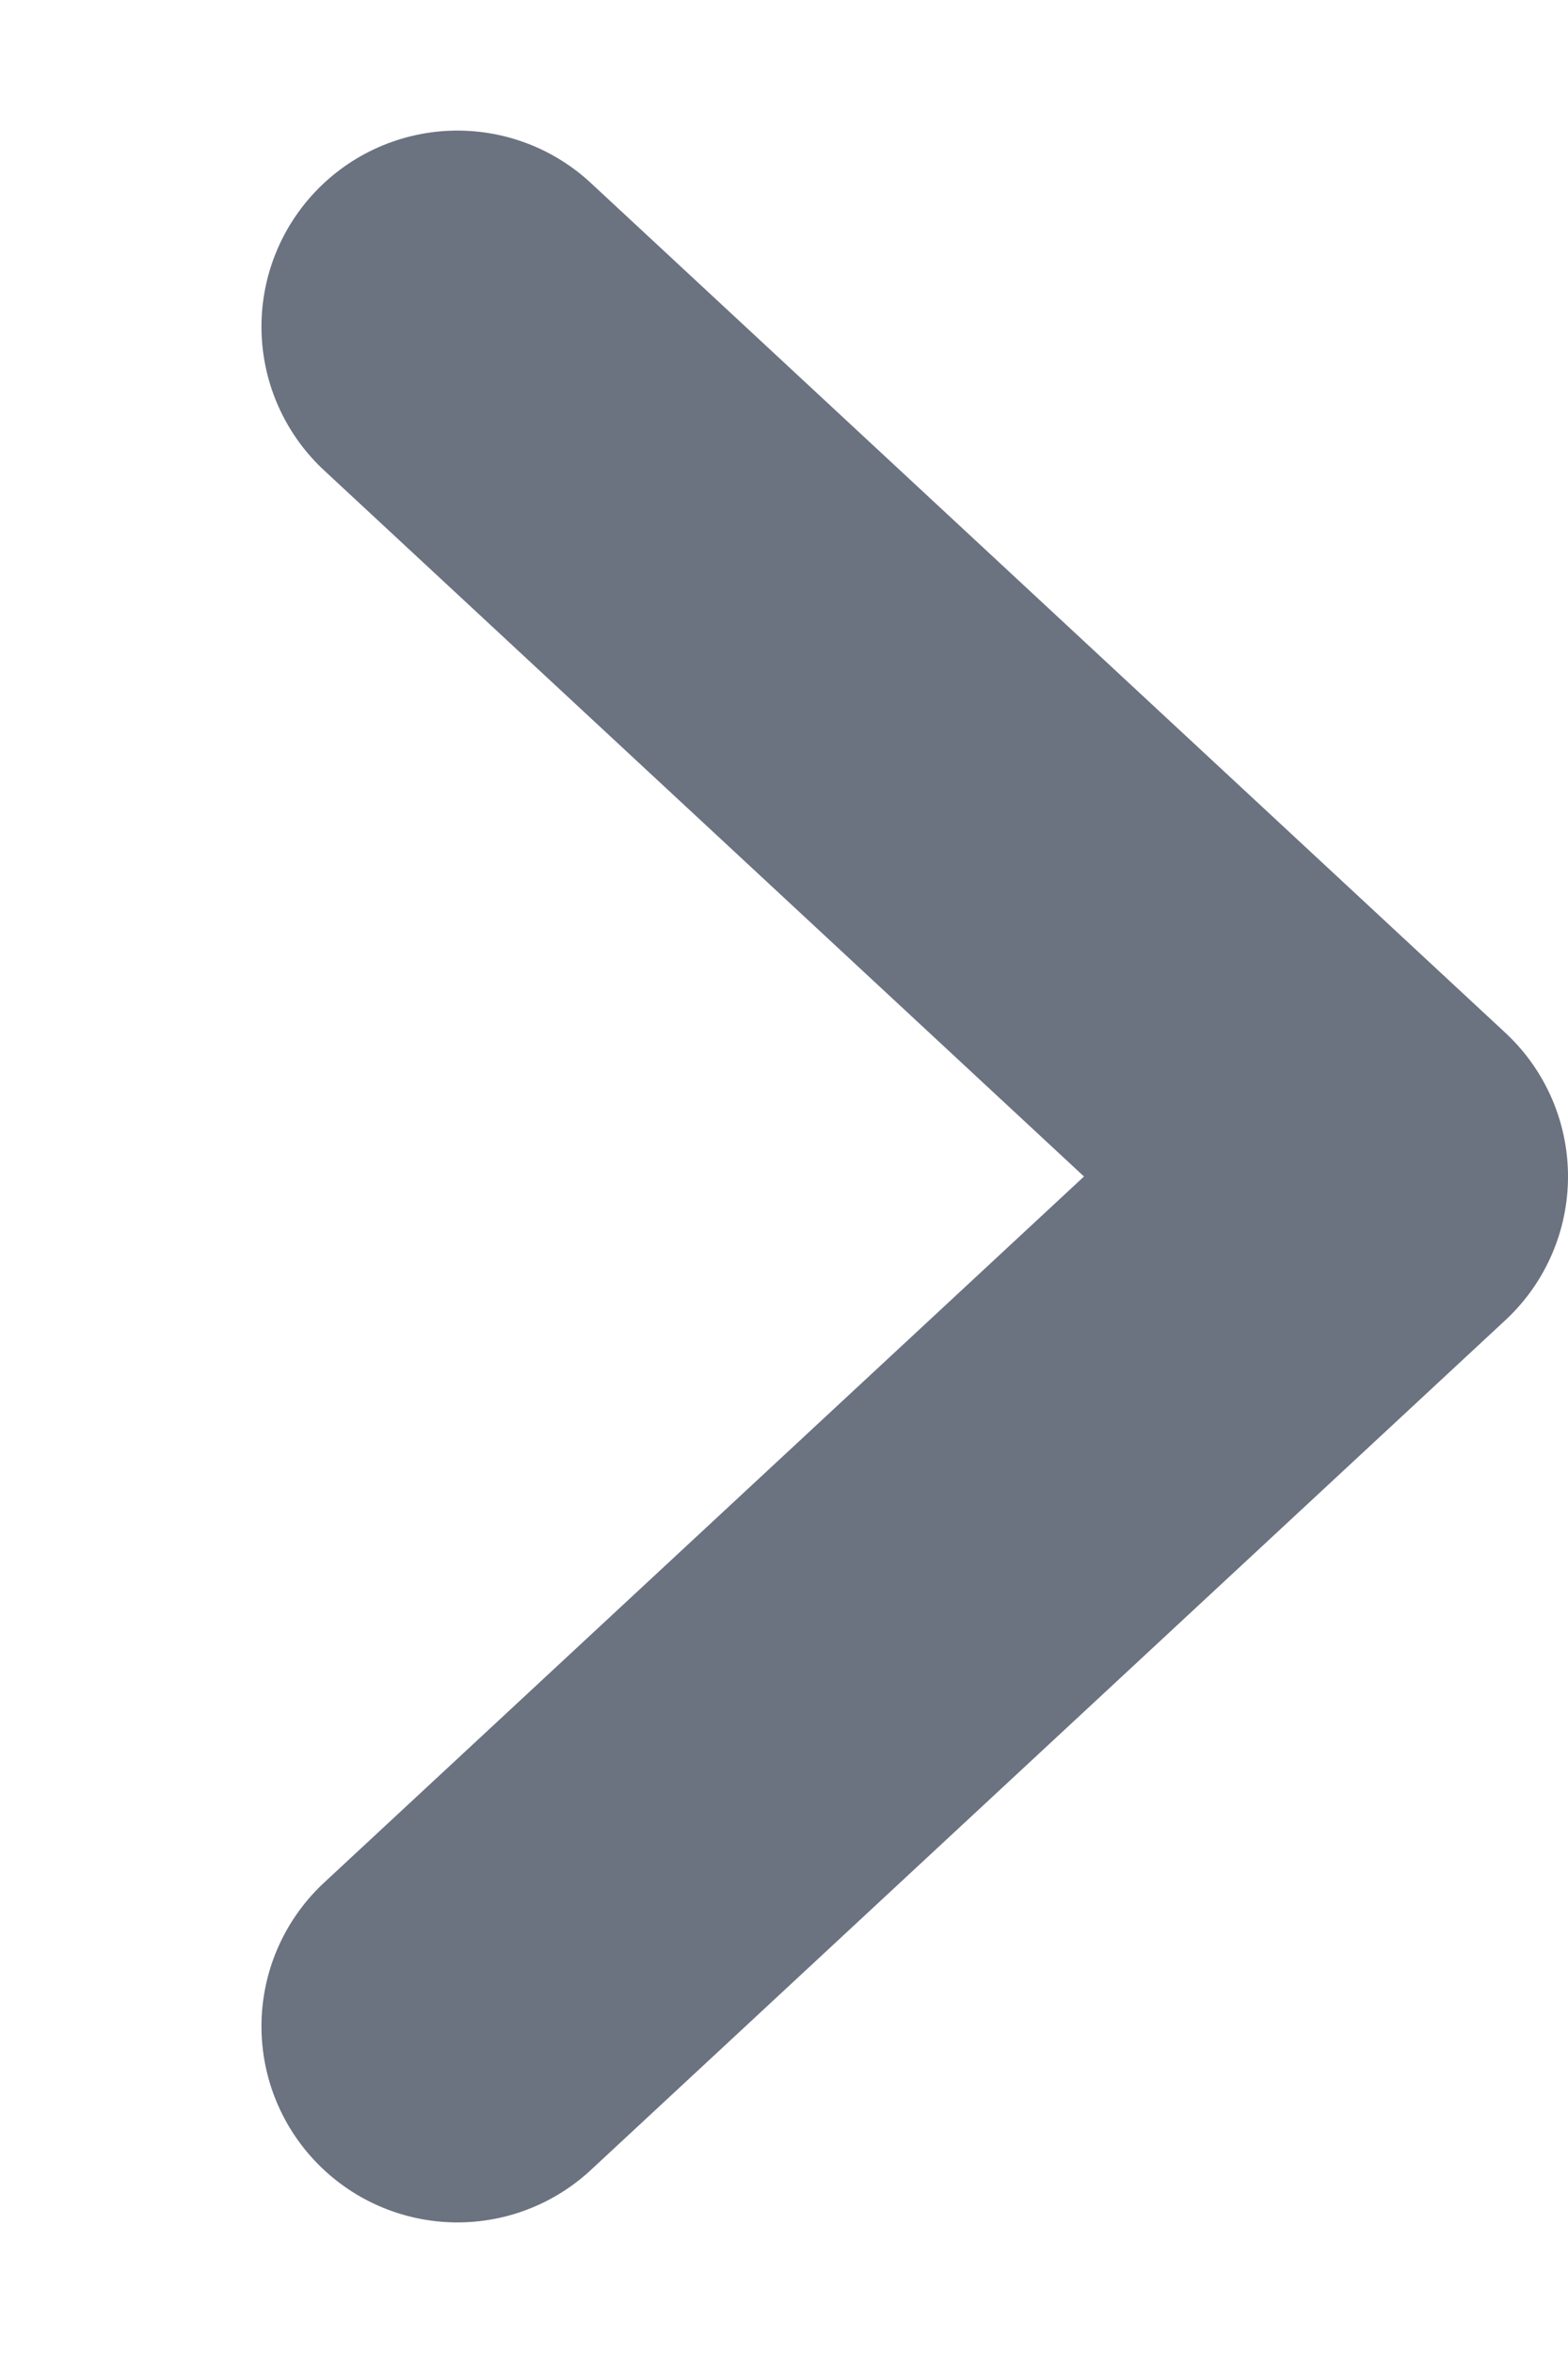 <svg width="4" height="6" viewBox="0 0 4 6" fill="none" xmlns="http://www.w3.org/2000/svg">
<path d="M1.167 0.833L3.5 3L1.167 5.167" stroke="#6B7280" stroke-linecap="round" stroke-linejoin="round"/>
</svg>
